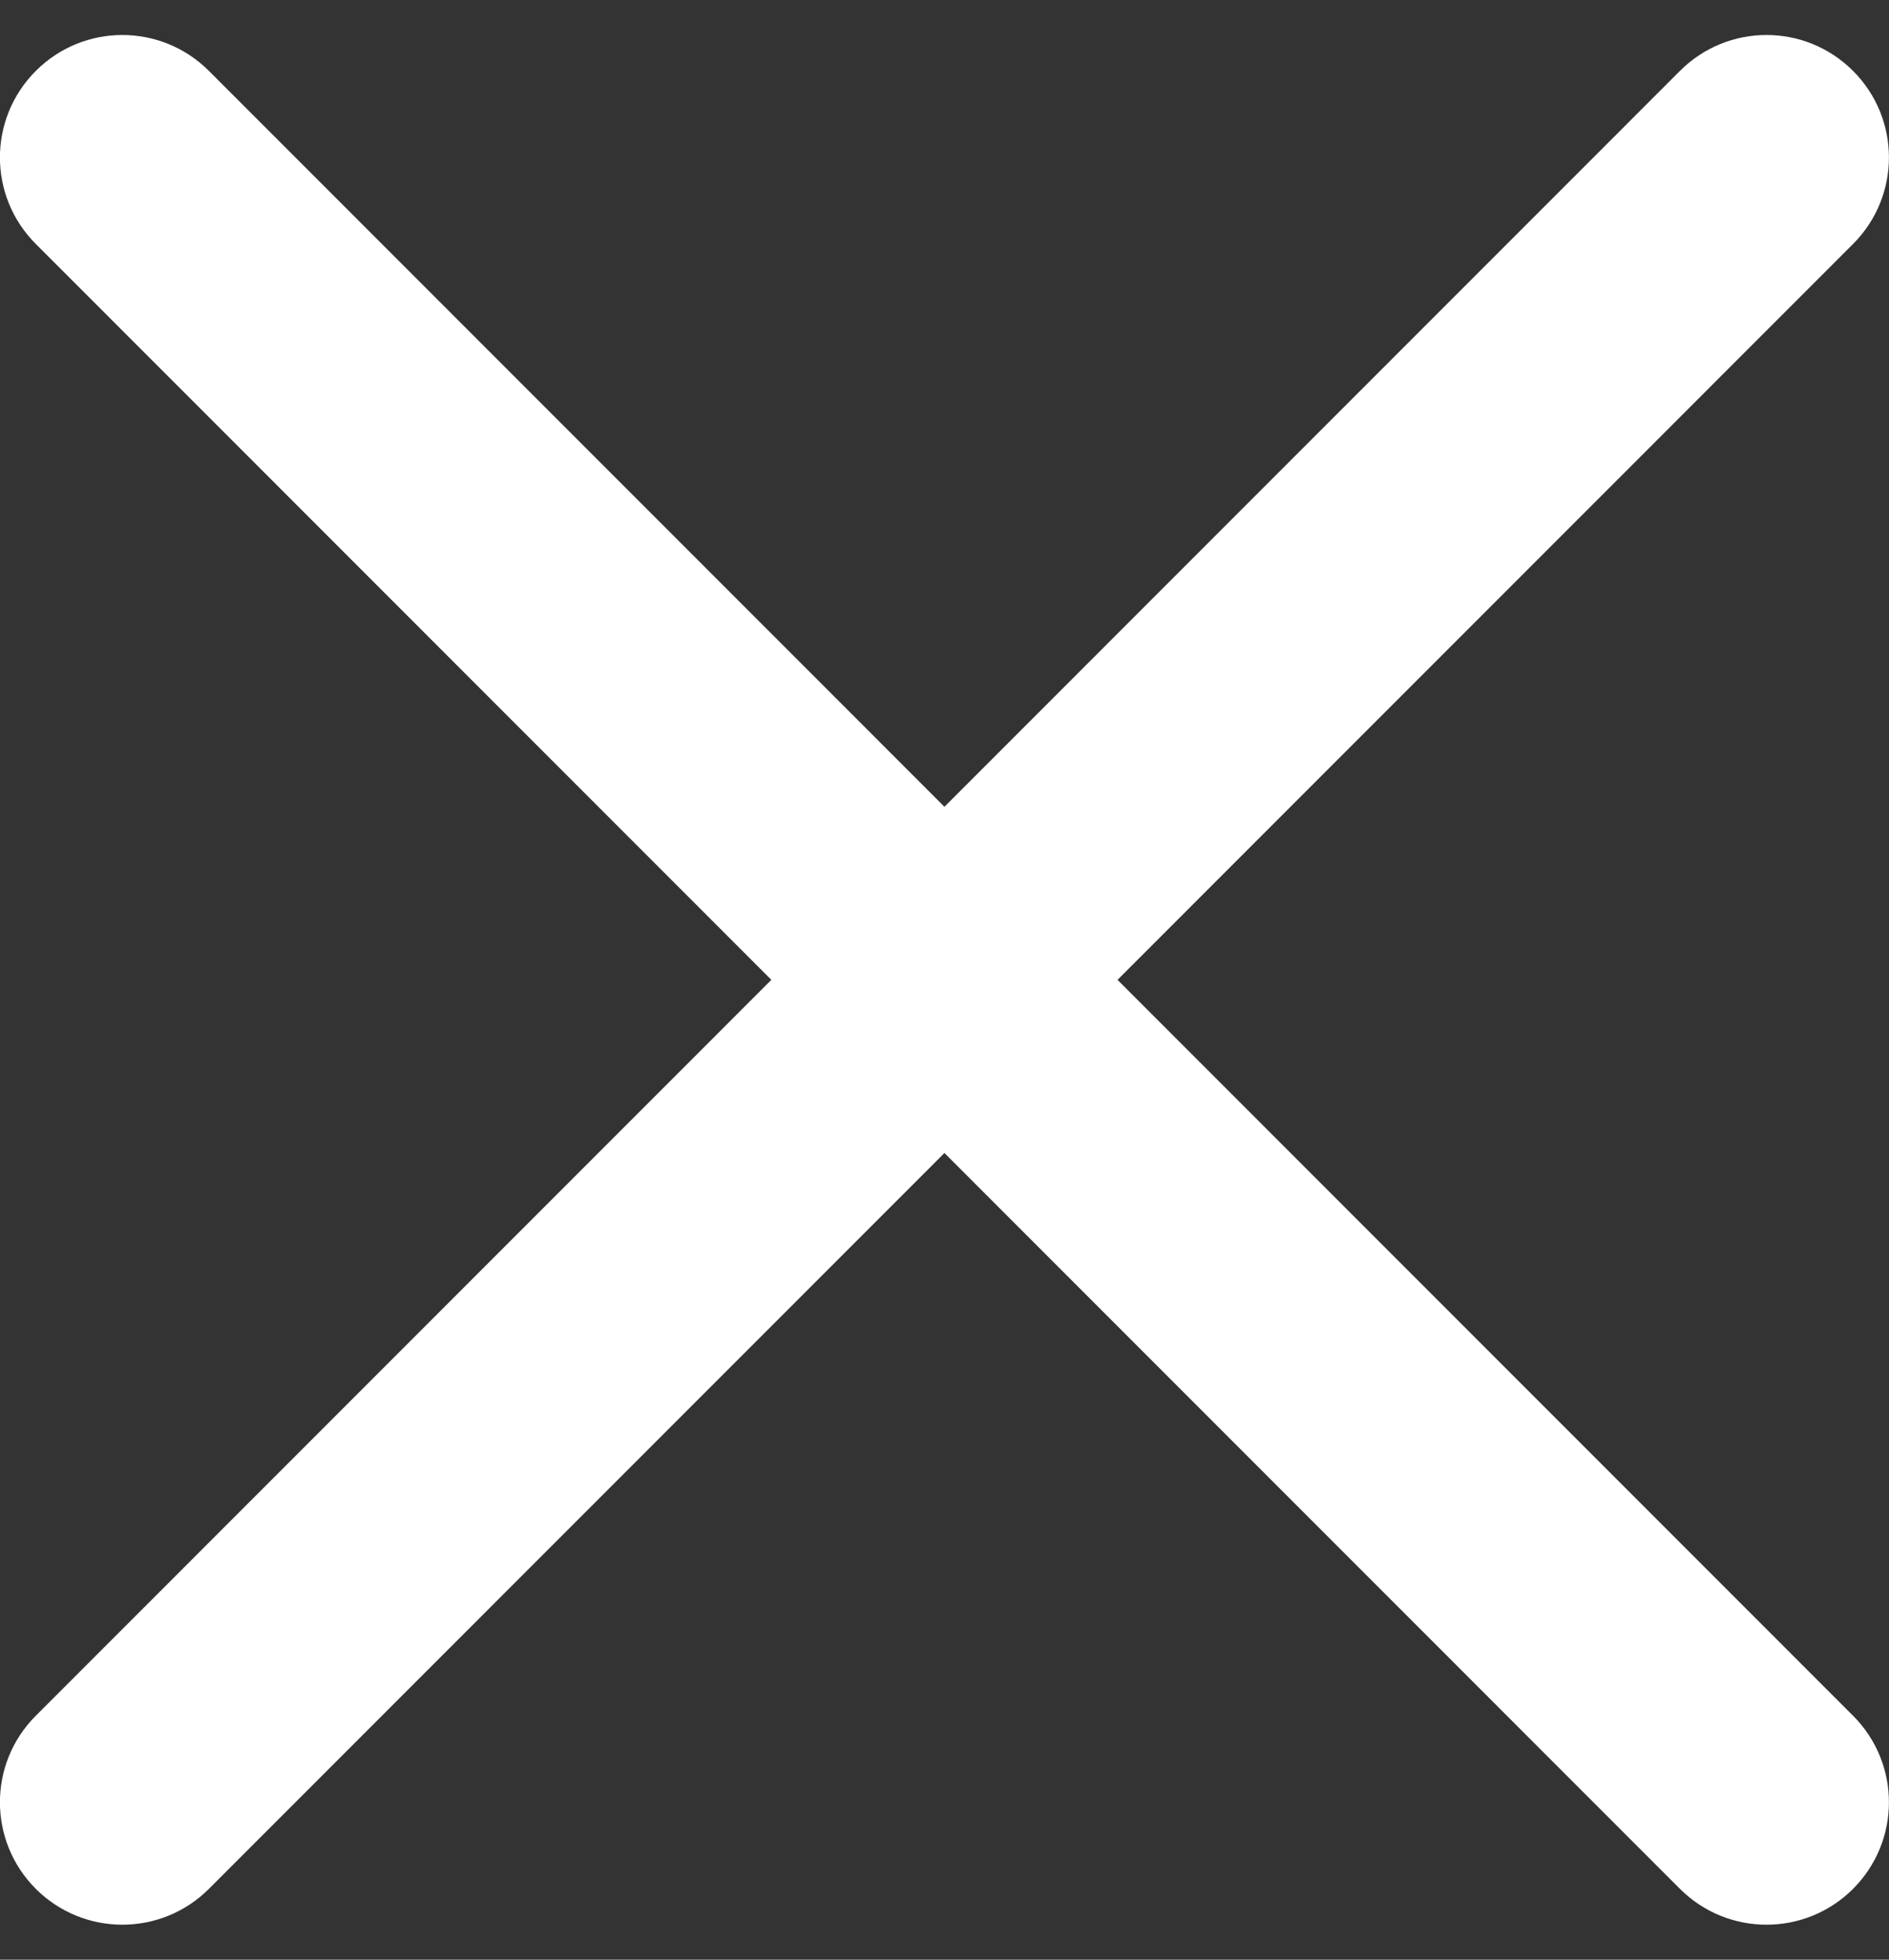 <svg width="27" height="28" viewBox="0 0 27 28" fill="none" xmlns="http://www.w3.org/2000/svg">
<rect x="0" y="0" width="27" height="28" fill="#333333" stroke="none"/>
<path d="M15.973 14L26.486 3.486C27.17 2.803 27.17 1.697 26.486 1.013C25.802 0.329 24.696 0.329 24.012 1.013L13.499 11.527L2.986 1.013C2.301 0.329 1.196 0.329 0.512 1.013C-0.172 1.697 -0.172 2.803 0.512 3.486L11.025 14L0.512 24.514C-0.172 25.198 -0.172 26.304 0.512 26.988C0.853 27.329 1.301 27.5 1.749 27.5C2.197 27.5 2.644 27.329 2.986 26.988L13.499 16.474L24.012 26.988C24.354 27.329 24.801 27.5 25.249 27.5C25.697 27.5 26.145 27.329 26.486 26.988C27.17 26.304 27.17 25.198 26.486 24.514L15.973 14Z" fill="white"/>
</svg>
